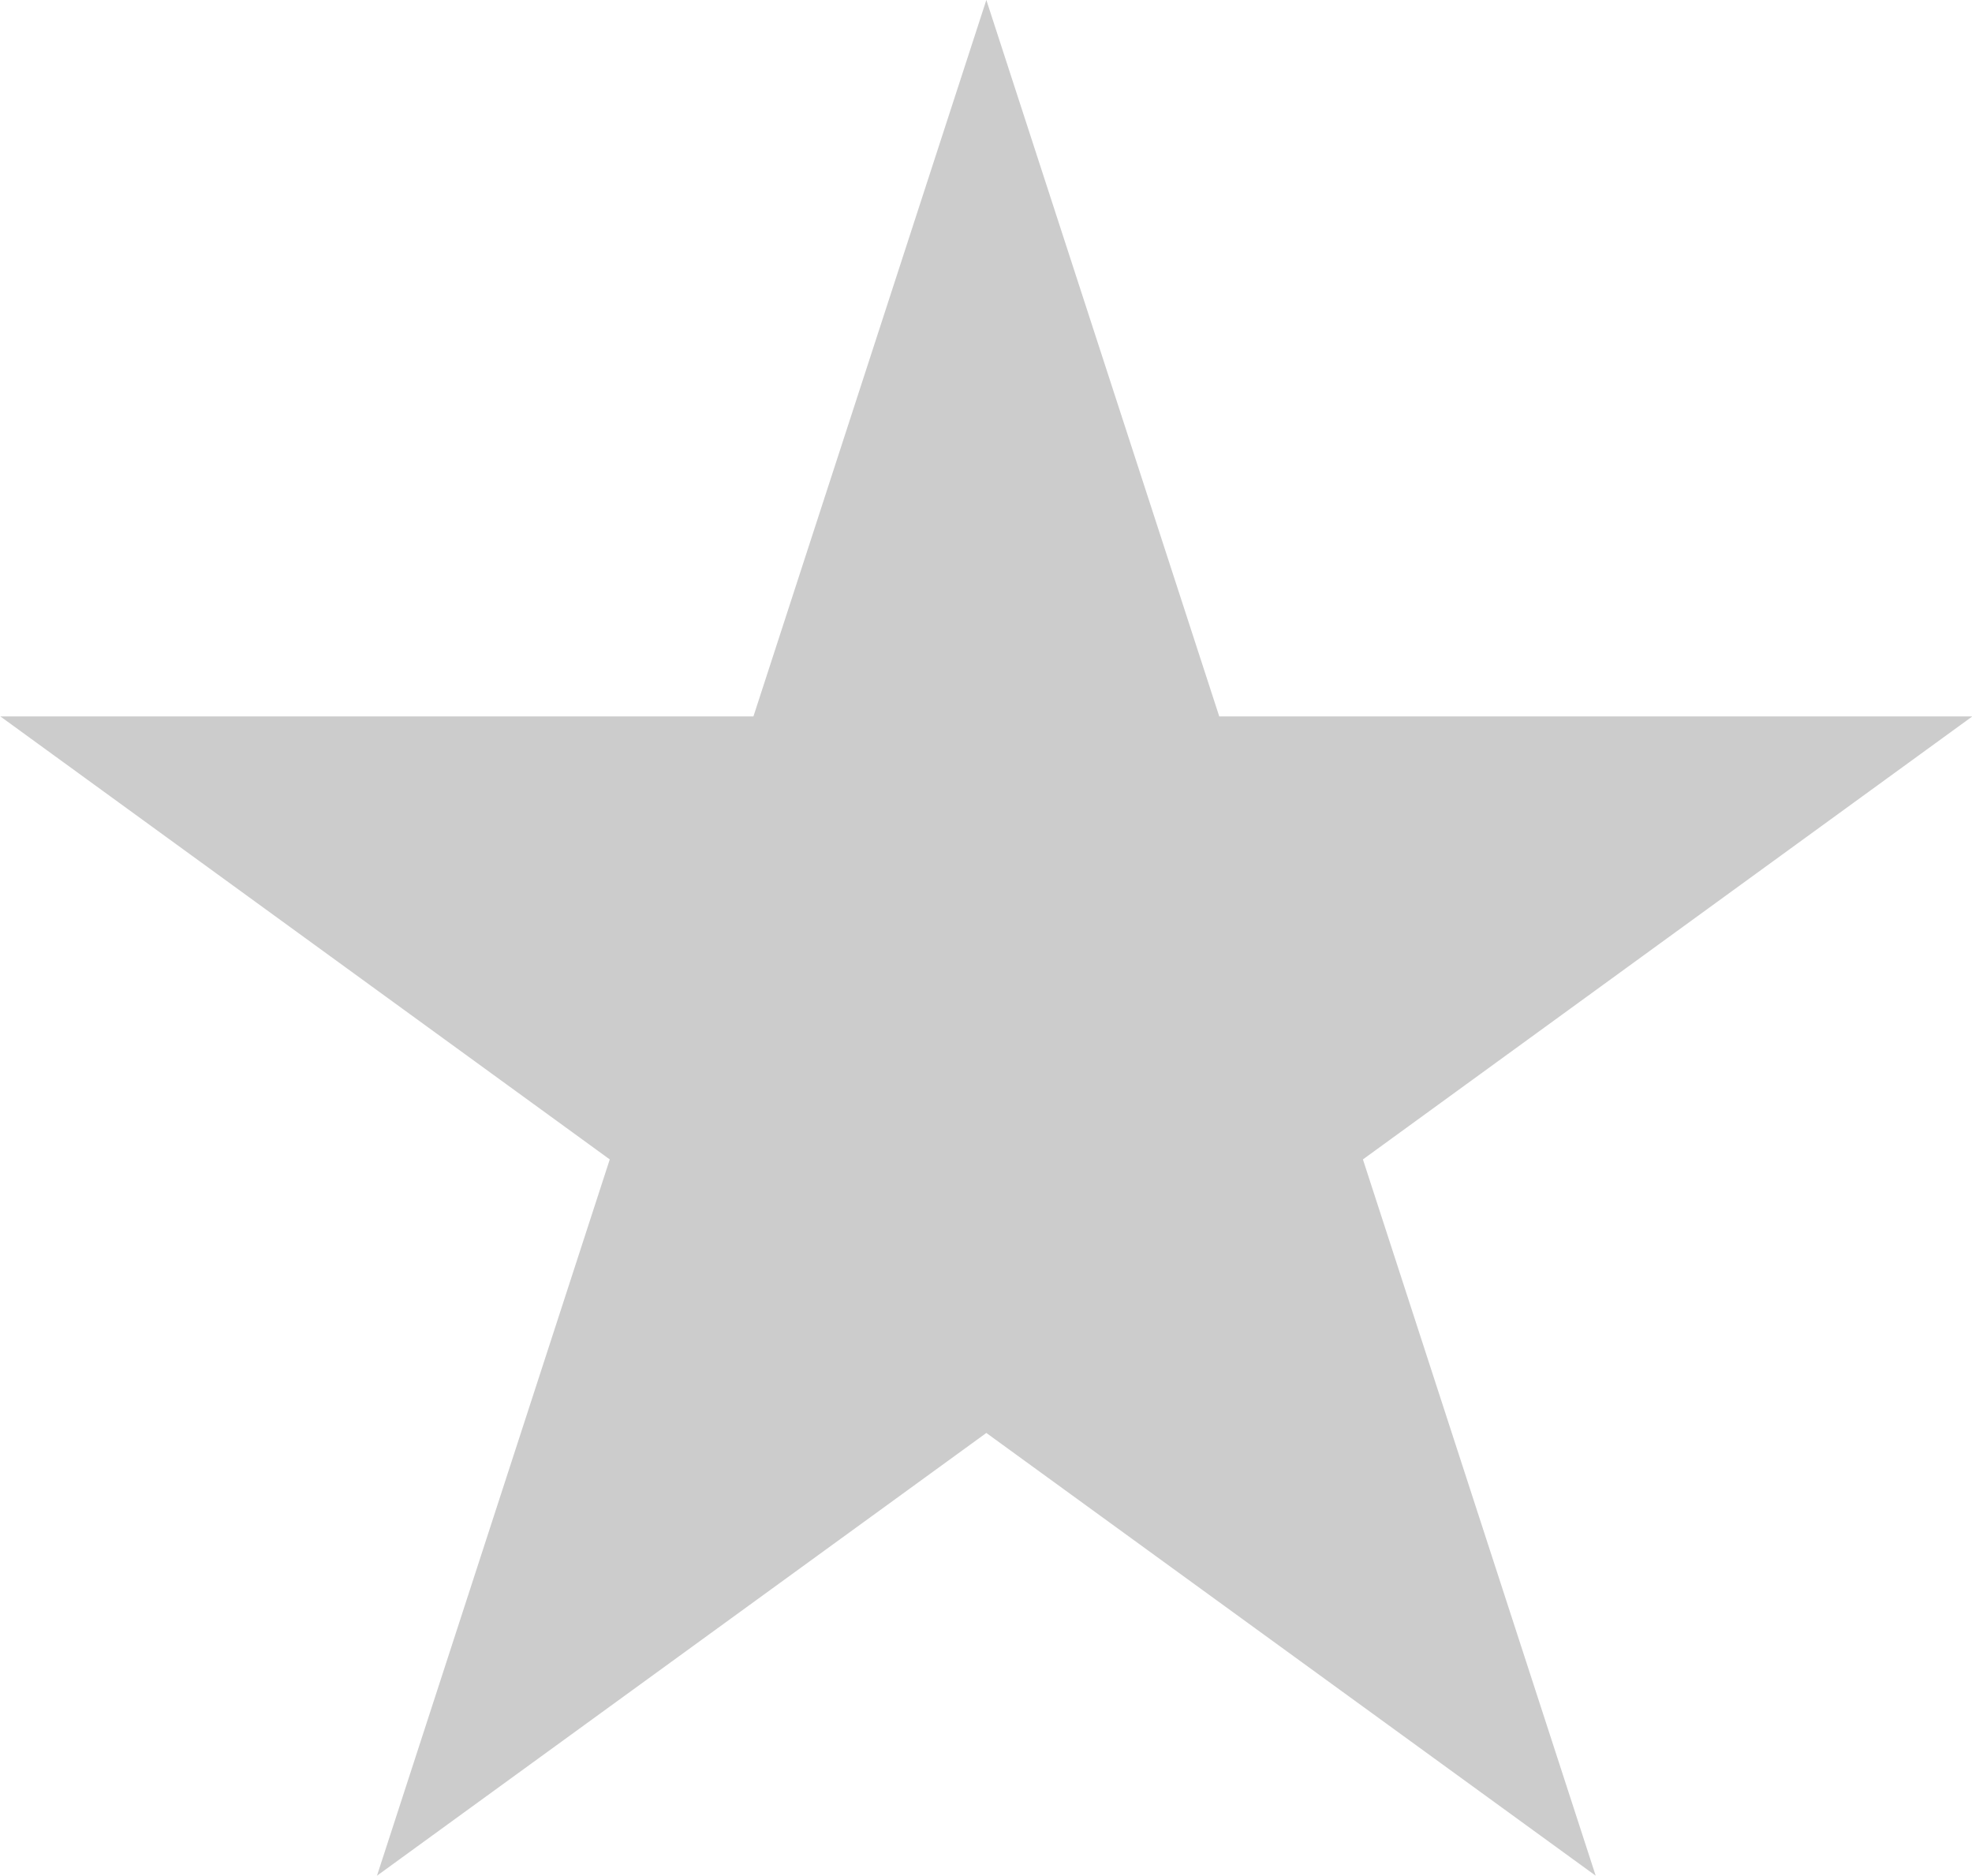 <?xml version="1.0" encoding="UTF-8" standalone="no"?>
<!-- Created with Inkscape (http://www.inkscape.org/) -->
<svg id="svg2" xmlns:rdf="http://www.w3.org/1999/02/22-rdf-syntax-ns#" xmlns="http://www.w3.org/2000/svg" height="7.851mm" width="8.255mm" version="1.1" xmlns:cc="http://creativecommons.org/ns#" xmlns:dc="http://purl.org/dc/elements/1.1/" viewBox="0 0 29.25 27.82">
 <g id="layer1" transform="translate(-378.23 -451.31)">
  <path id="path3566" d="m392.86 451.31 3.455 10.626h11.17l-9.039 6.57 3.453 10.624-9.039-6.567-9.039 6.567 3.453-10.624-9.039-6.57h11.17l3.455-10.626z" fill="#ccc"/>
 </g>
</svg>

